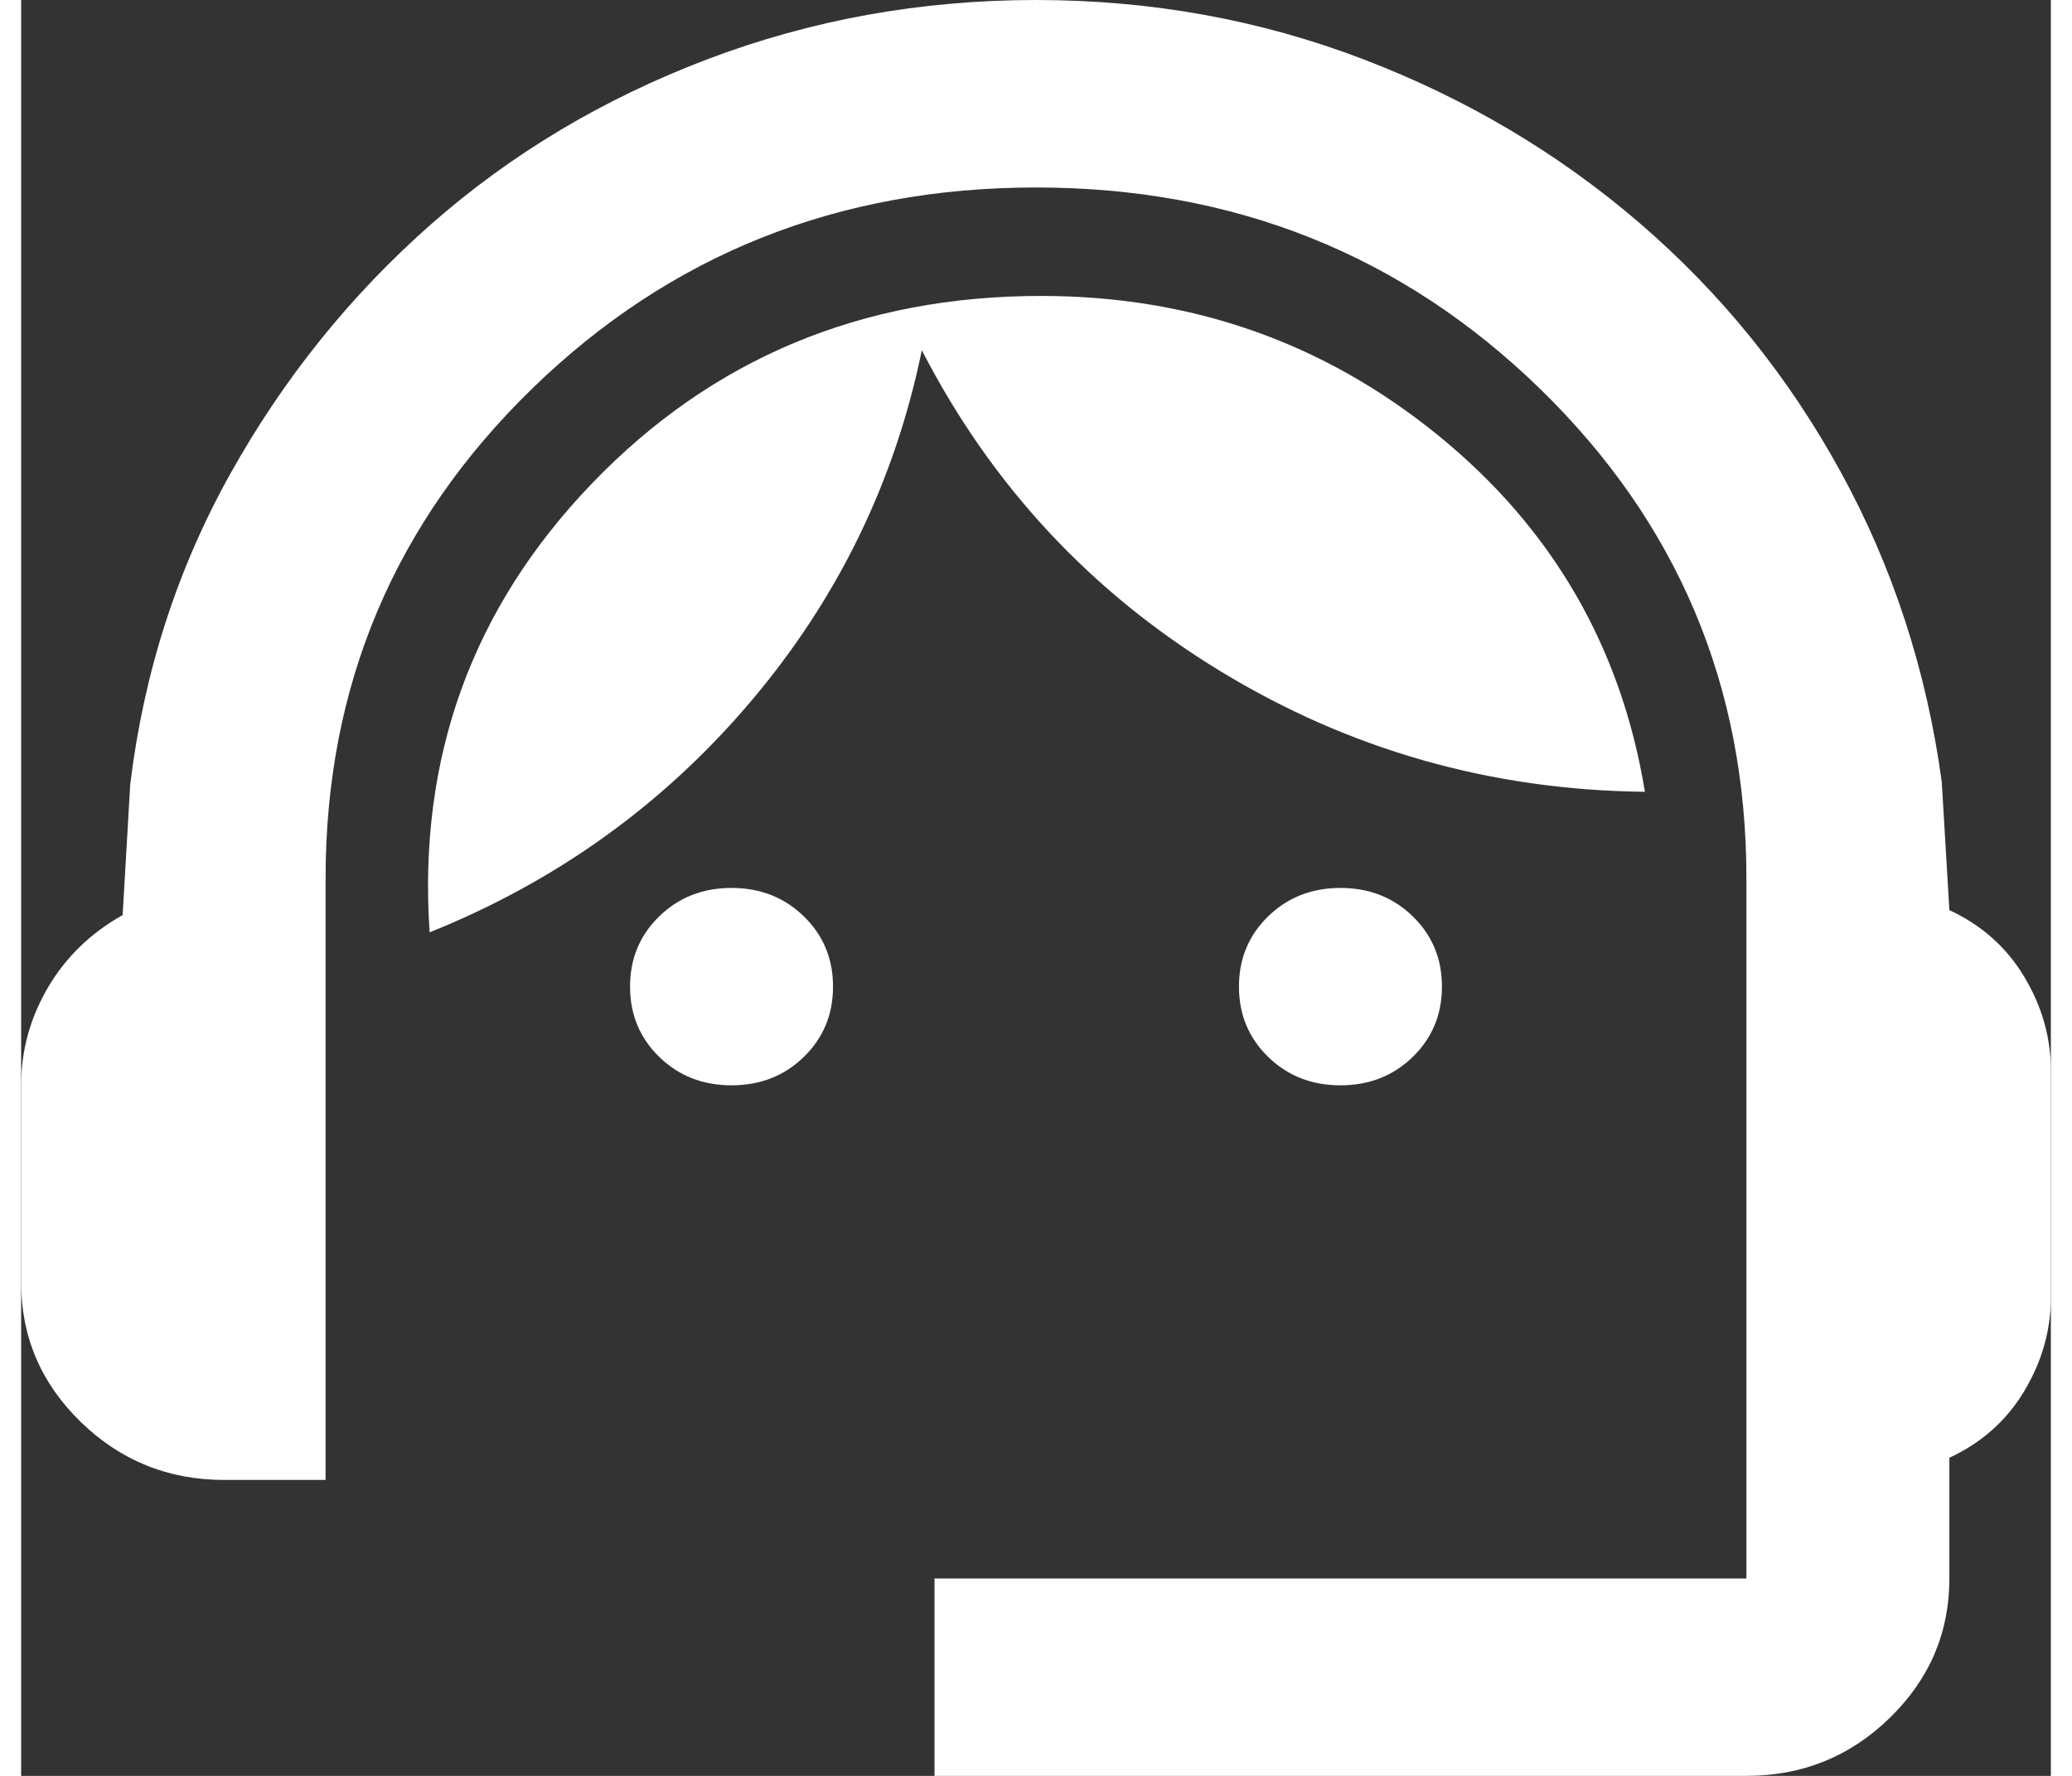 <svg width="14" height="12" viewBox="0 0 16 14" fill="none" xmlns="http://www.w3.org/2000/svg">
    <rect x="0" y="0" width="16" height="14" fill="#333333" stroke="none"/>
    <path d="M7.2 14V12.444H13.6V6.922C13.6 5.406 13.057 4.119 11.97 3.062C10.883 2.006 9.56 1.478 8 1.478C6.44 1.478 5.117 2.006 4.03 3.062C2.943 4.119 2.4 5.406 2.4 6.922V11.667H1.6C1.16 11.667 0.783 11.514 0.47 11.21C0.157 10.905 0 10.539 0 10.111V8.556C0 8.283 0.07 8.027 0.21 7.787C0.35 7.548 0.547 7.356 0.8 7.214L0.86 6.183C0.967 5.302 1.23 4.485 1.65 3.733C2.07 2.981 2.597 2.327 3.23 1.769C3.863 1.212 4.59 0.778 5.41 0.467C6.23 0.156 7.093 0 8 0C8.907 0 9.767 0.156 10.58 0.467C11.393 0.778 12.12 1.209 12.76 1.76C13.4 2.311 13.927 2.962 14.34 3.714C14.753 4.466 15.02 5.282 15.14 6.164L15.2 7.175C15.453 7.292 15.65 7.467 15.79 7.7C15.93 7.933 16 8.18 16 8.439V10.228C16 10.487 15.93 10.733 15.79 10.967C15.65 11.2 15.453 11.375 15.2 11.492V12.444C15.2 12.872 15.043 13.238 14.73 13.543C14.417 13.848 14.04 14 13.6 14H7.2ZM5.6 8.556C5.373 8.556 5.183 8.481 5.03 8.332C4.877 8.183 4.8 7.998 4.8 7.778C4.8 7.557 4.877 7.373 5.03 7.224C5.183 7.075 5.373 7 5.6 7C5.827 7 6.017 7.075 6.17 7.224C6.323 7.373 6.4 7.557 6.4 7.778C6.4 7.998 6.323 8.183 6.17 8.332C6.017 8.481 5.827 8.556 5.6 8.556ZM10.4 8.556C10.173 8.556 9.983 8.481 9.83 8.332C9.677 8.183 9.6 7.998 9.6 7.778C9.6 7.557 9.677 7.373 9.83 7.224C9.983 7.075 10.173 7 10.4 7C10.627 7 10.817 7.075 10.97 7.224C11.123 7.373 11.2 7.557 11.2 7.778C11.2 7.998 11.123 8.183 10.97 8.332C10.817 8.481 10.627 8.556 10.4 8.556ZM3.22 7.35C3.127 5.976 3.553 4.796 4.5 3.811C5.447 2.826 6.627 2.333 8.04 2.333C9.227 2.333 10.27 2.7 11.17 3.432C12.07 4.164 12.613 5.101 12.8 6.242C11.587 6.229 10.47 5.911 9.45 5.289C8.43 4.667 7.647 3.824 7.1 2.761C6.887 3.798 6.437 4.722 5.75 5.532C5.063 6.342 4.22 6.948 3.22 7.35Z" fill="white"/>
</svg>
